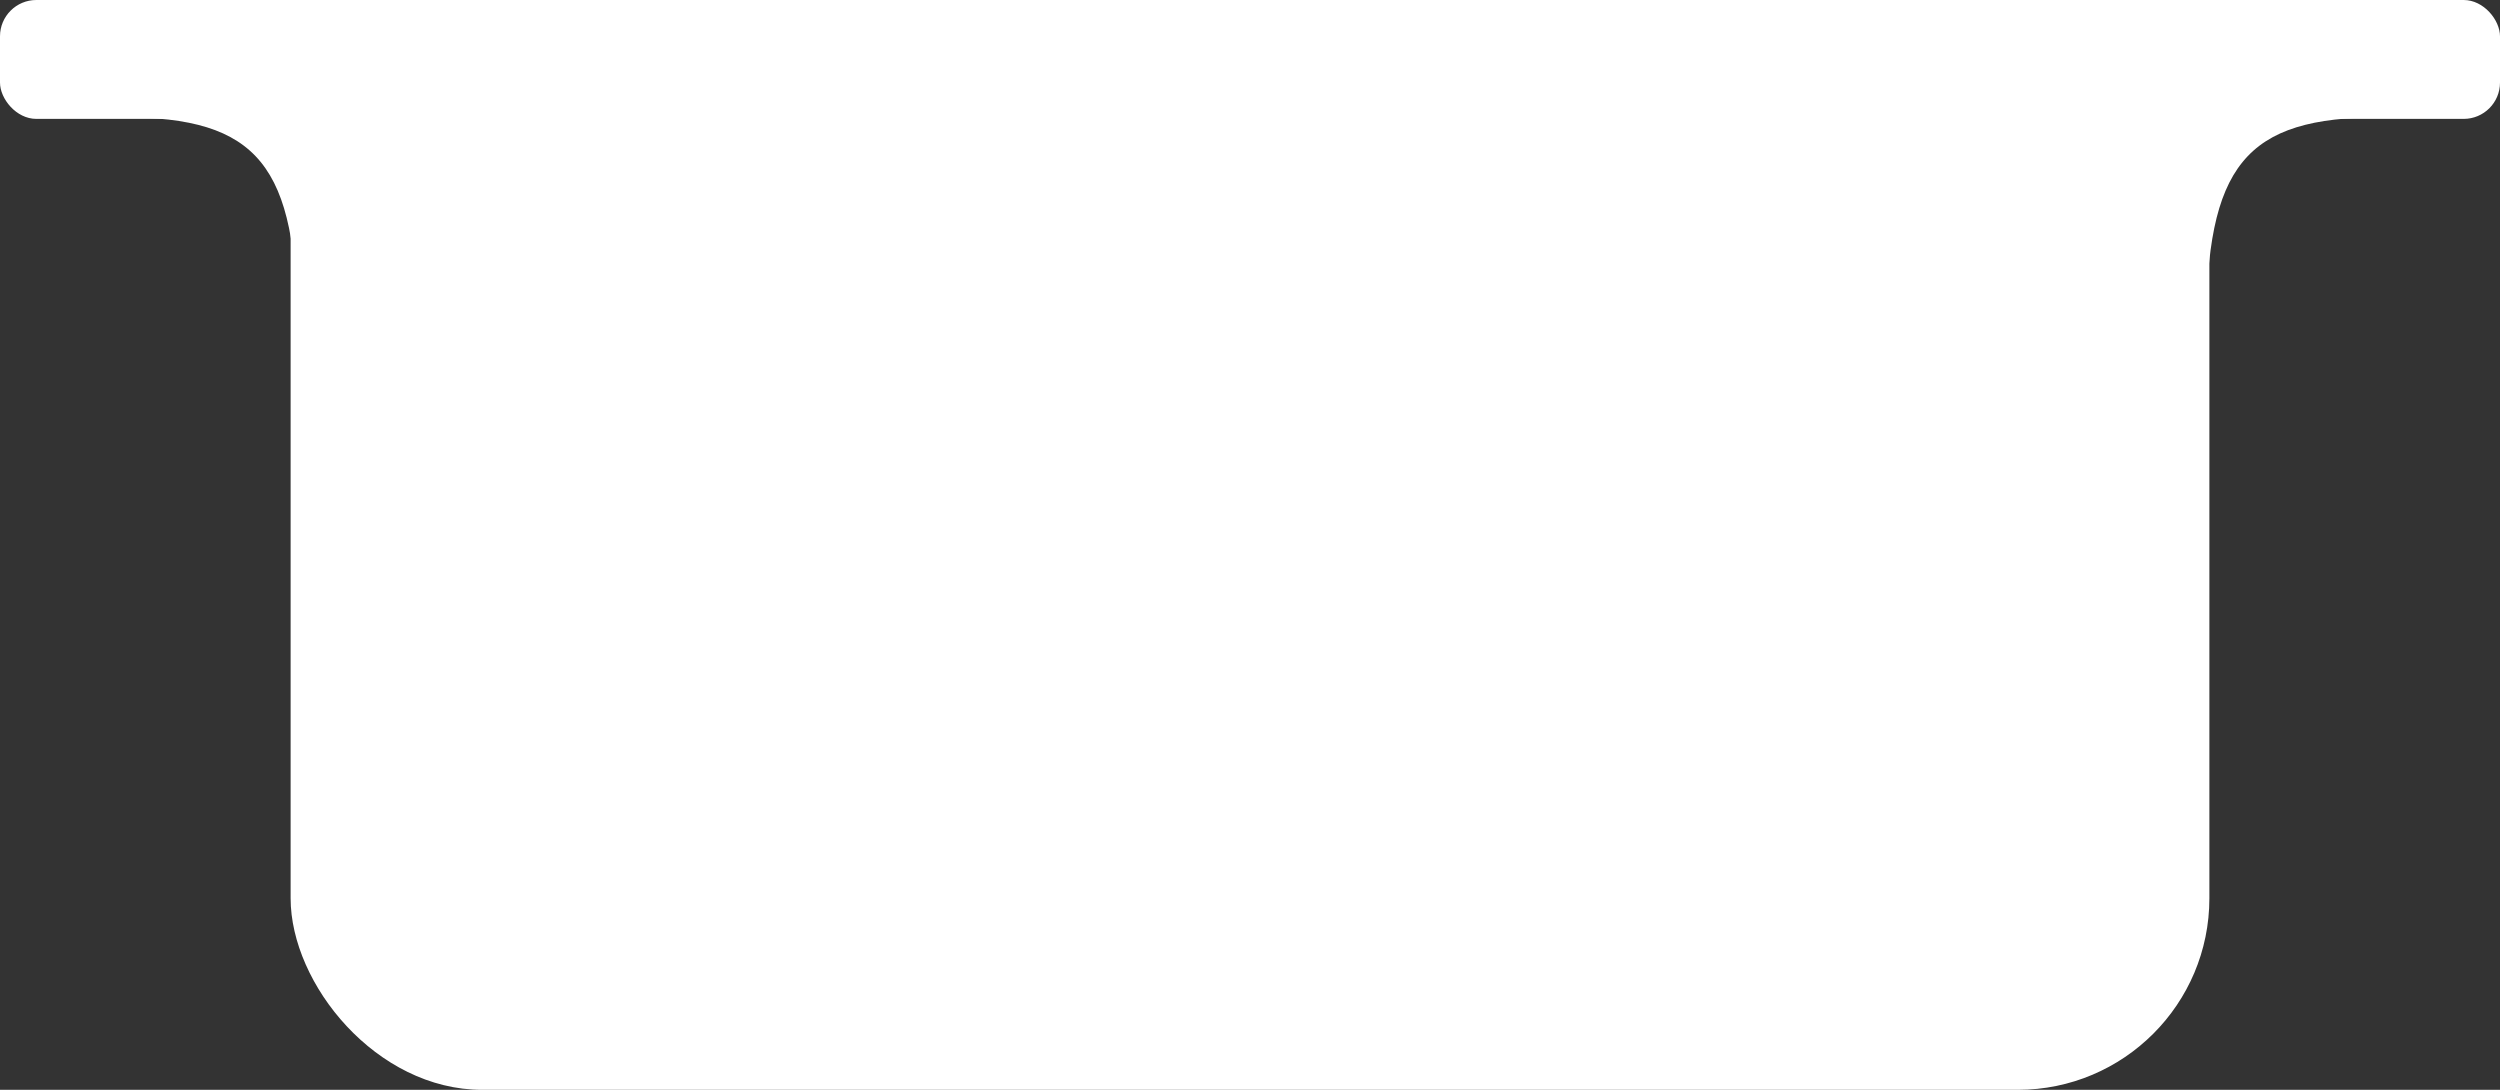 <svg width="757" height="330" viewBox="0 0 757 330" fill="none" xmlns="http://www.w3.org/2000/svg">
<rect x="0" y="0" width="757" height="330" fill="#333333" stroke="none"/>
<rect x="88" width="581" height="330" rx="58" fill="white"/>
<rect width="757" height="36" rx="11" fill="white"/>
<path d="M721 35.5C679.8 35.5 668 50 668 100.5H644V28H721V35.5Z" fill="white"/>
<path d="M37 35.5C78.2 35.5 90 50 90 100.5H114V28H37V35.5Z" fill="white"/>
</svg>
